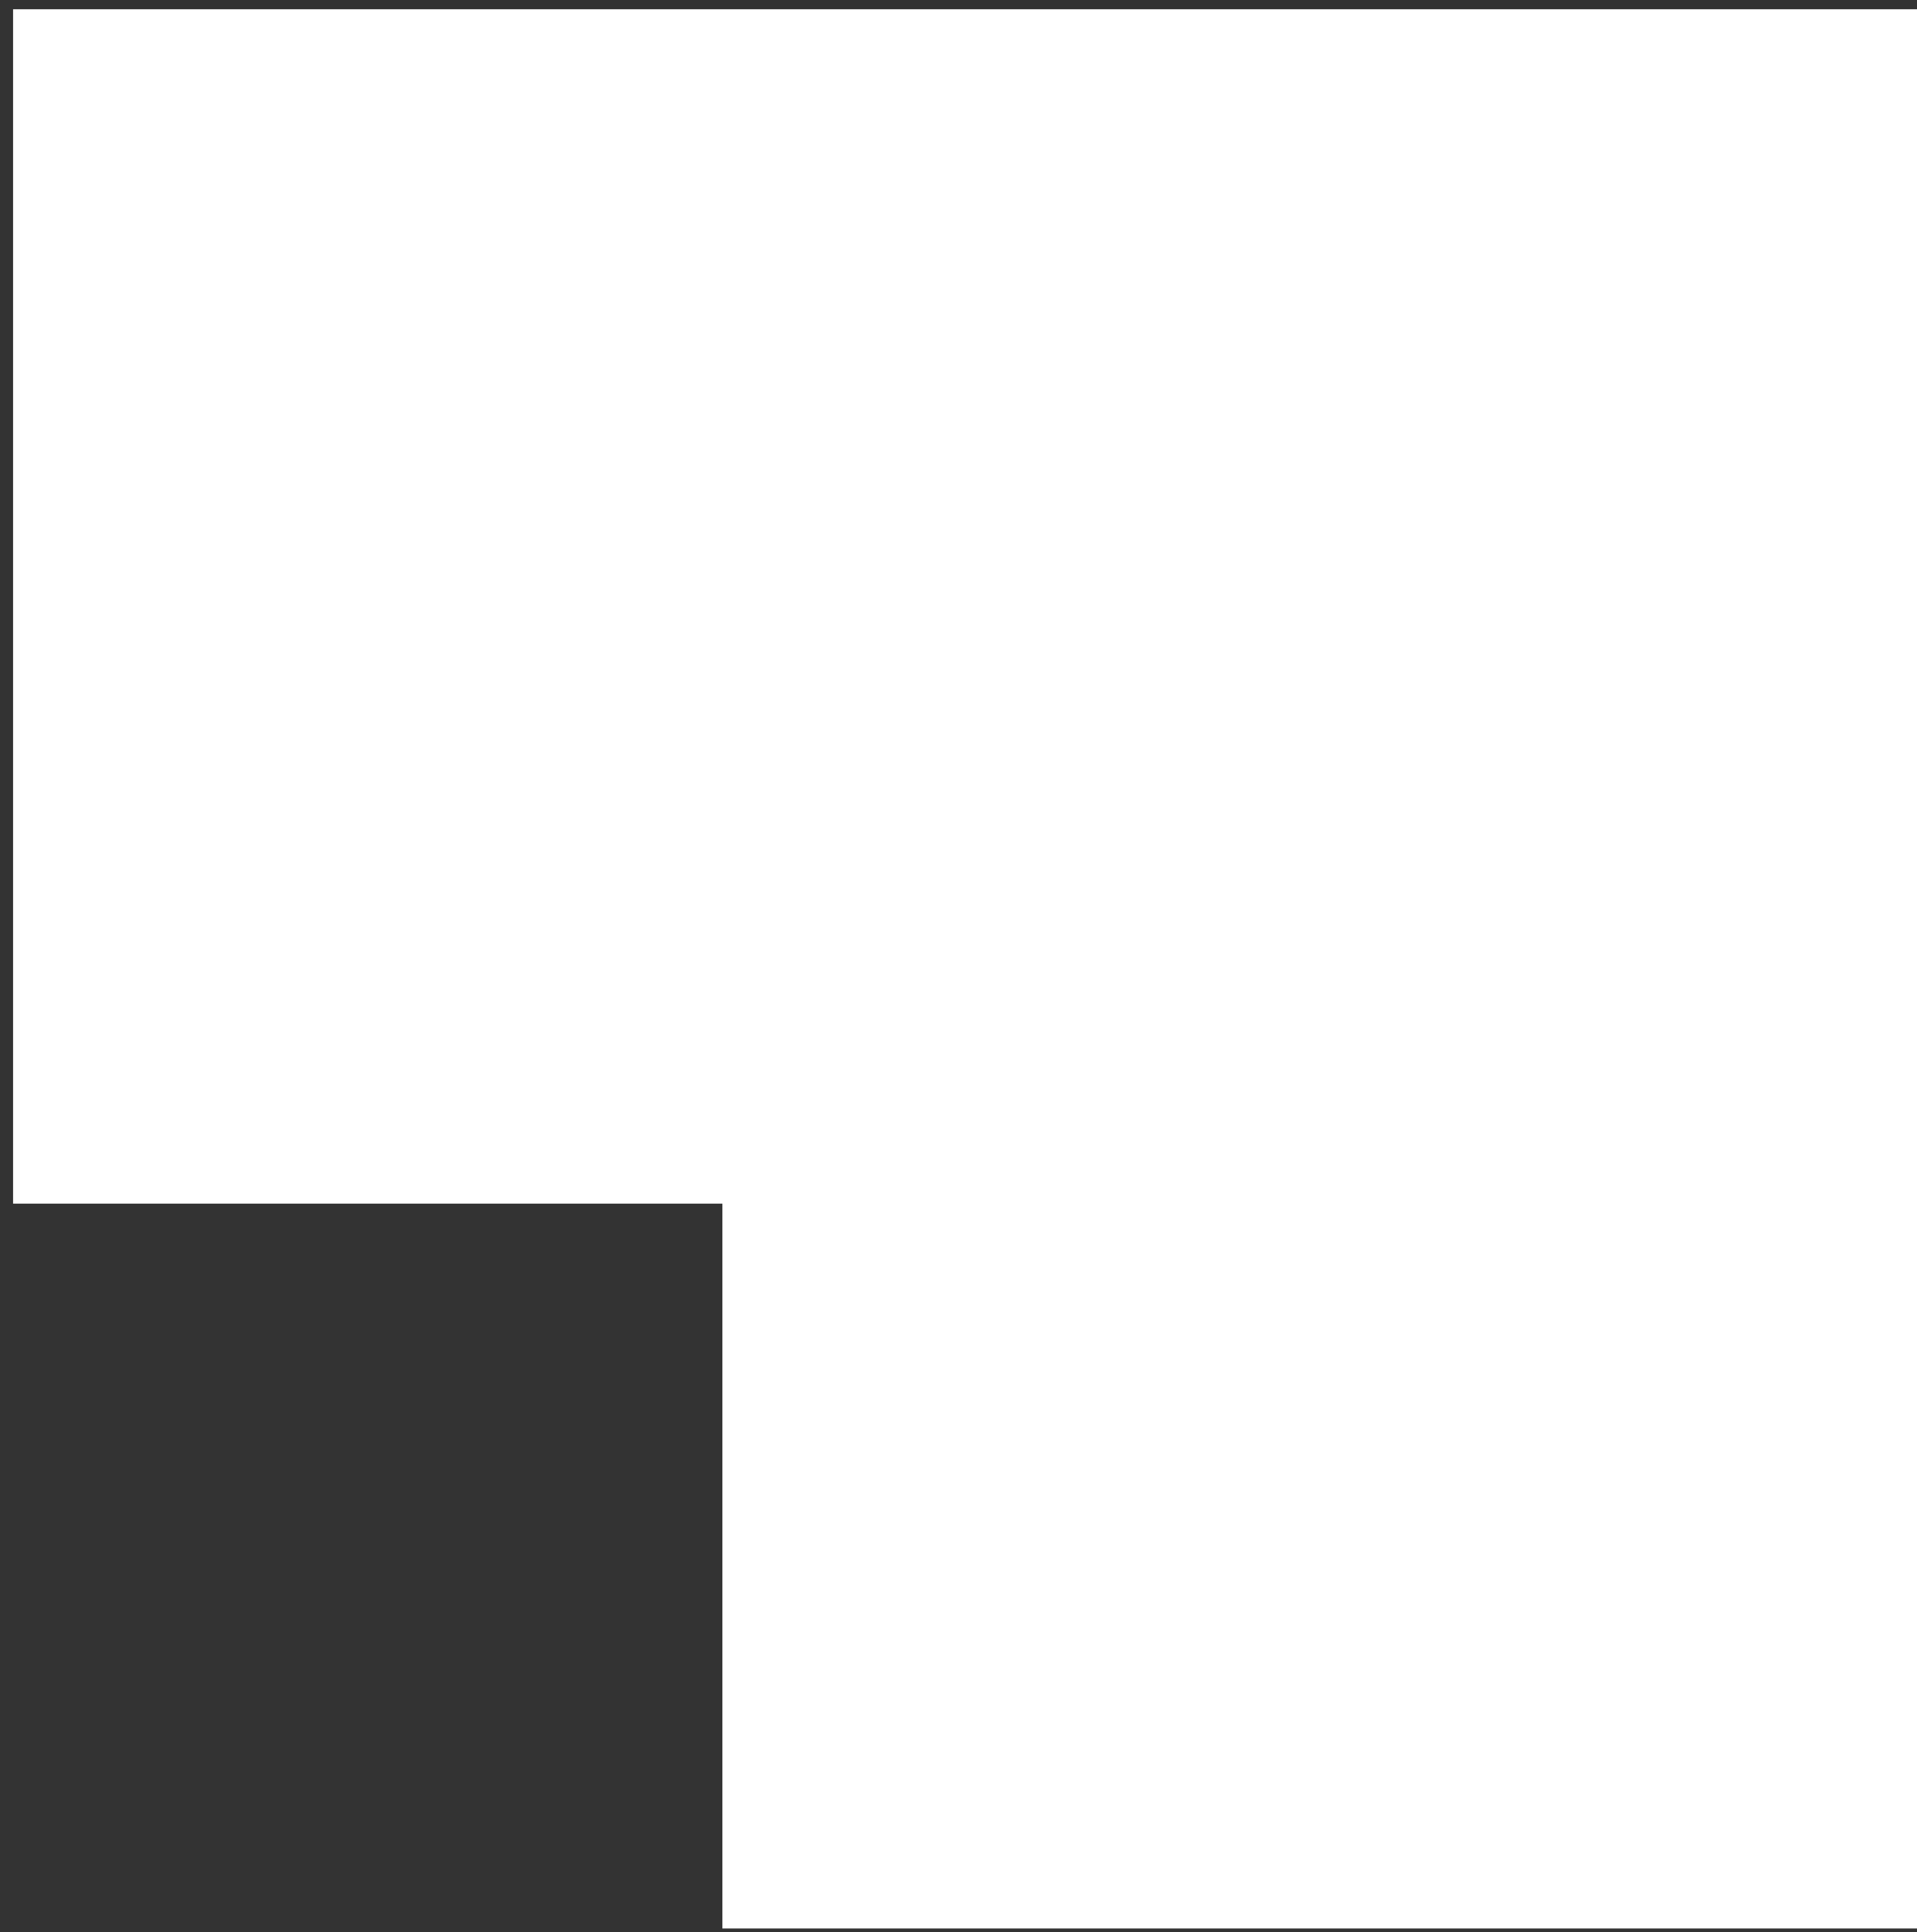 <svg width="123" height="124" viewBox="0 0 123 124" fill="none" xmlns="http://www.w3.org/2000/svg">
<rect x="0" y="0" width="123" height="124" fill="#333333" stroke="none"/>
<path d="M46.349 123.758H123V0.594H0.84V77.245H46.349V123.758Z" fill="white"/>
</svg>
